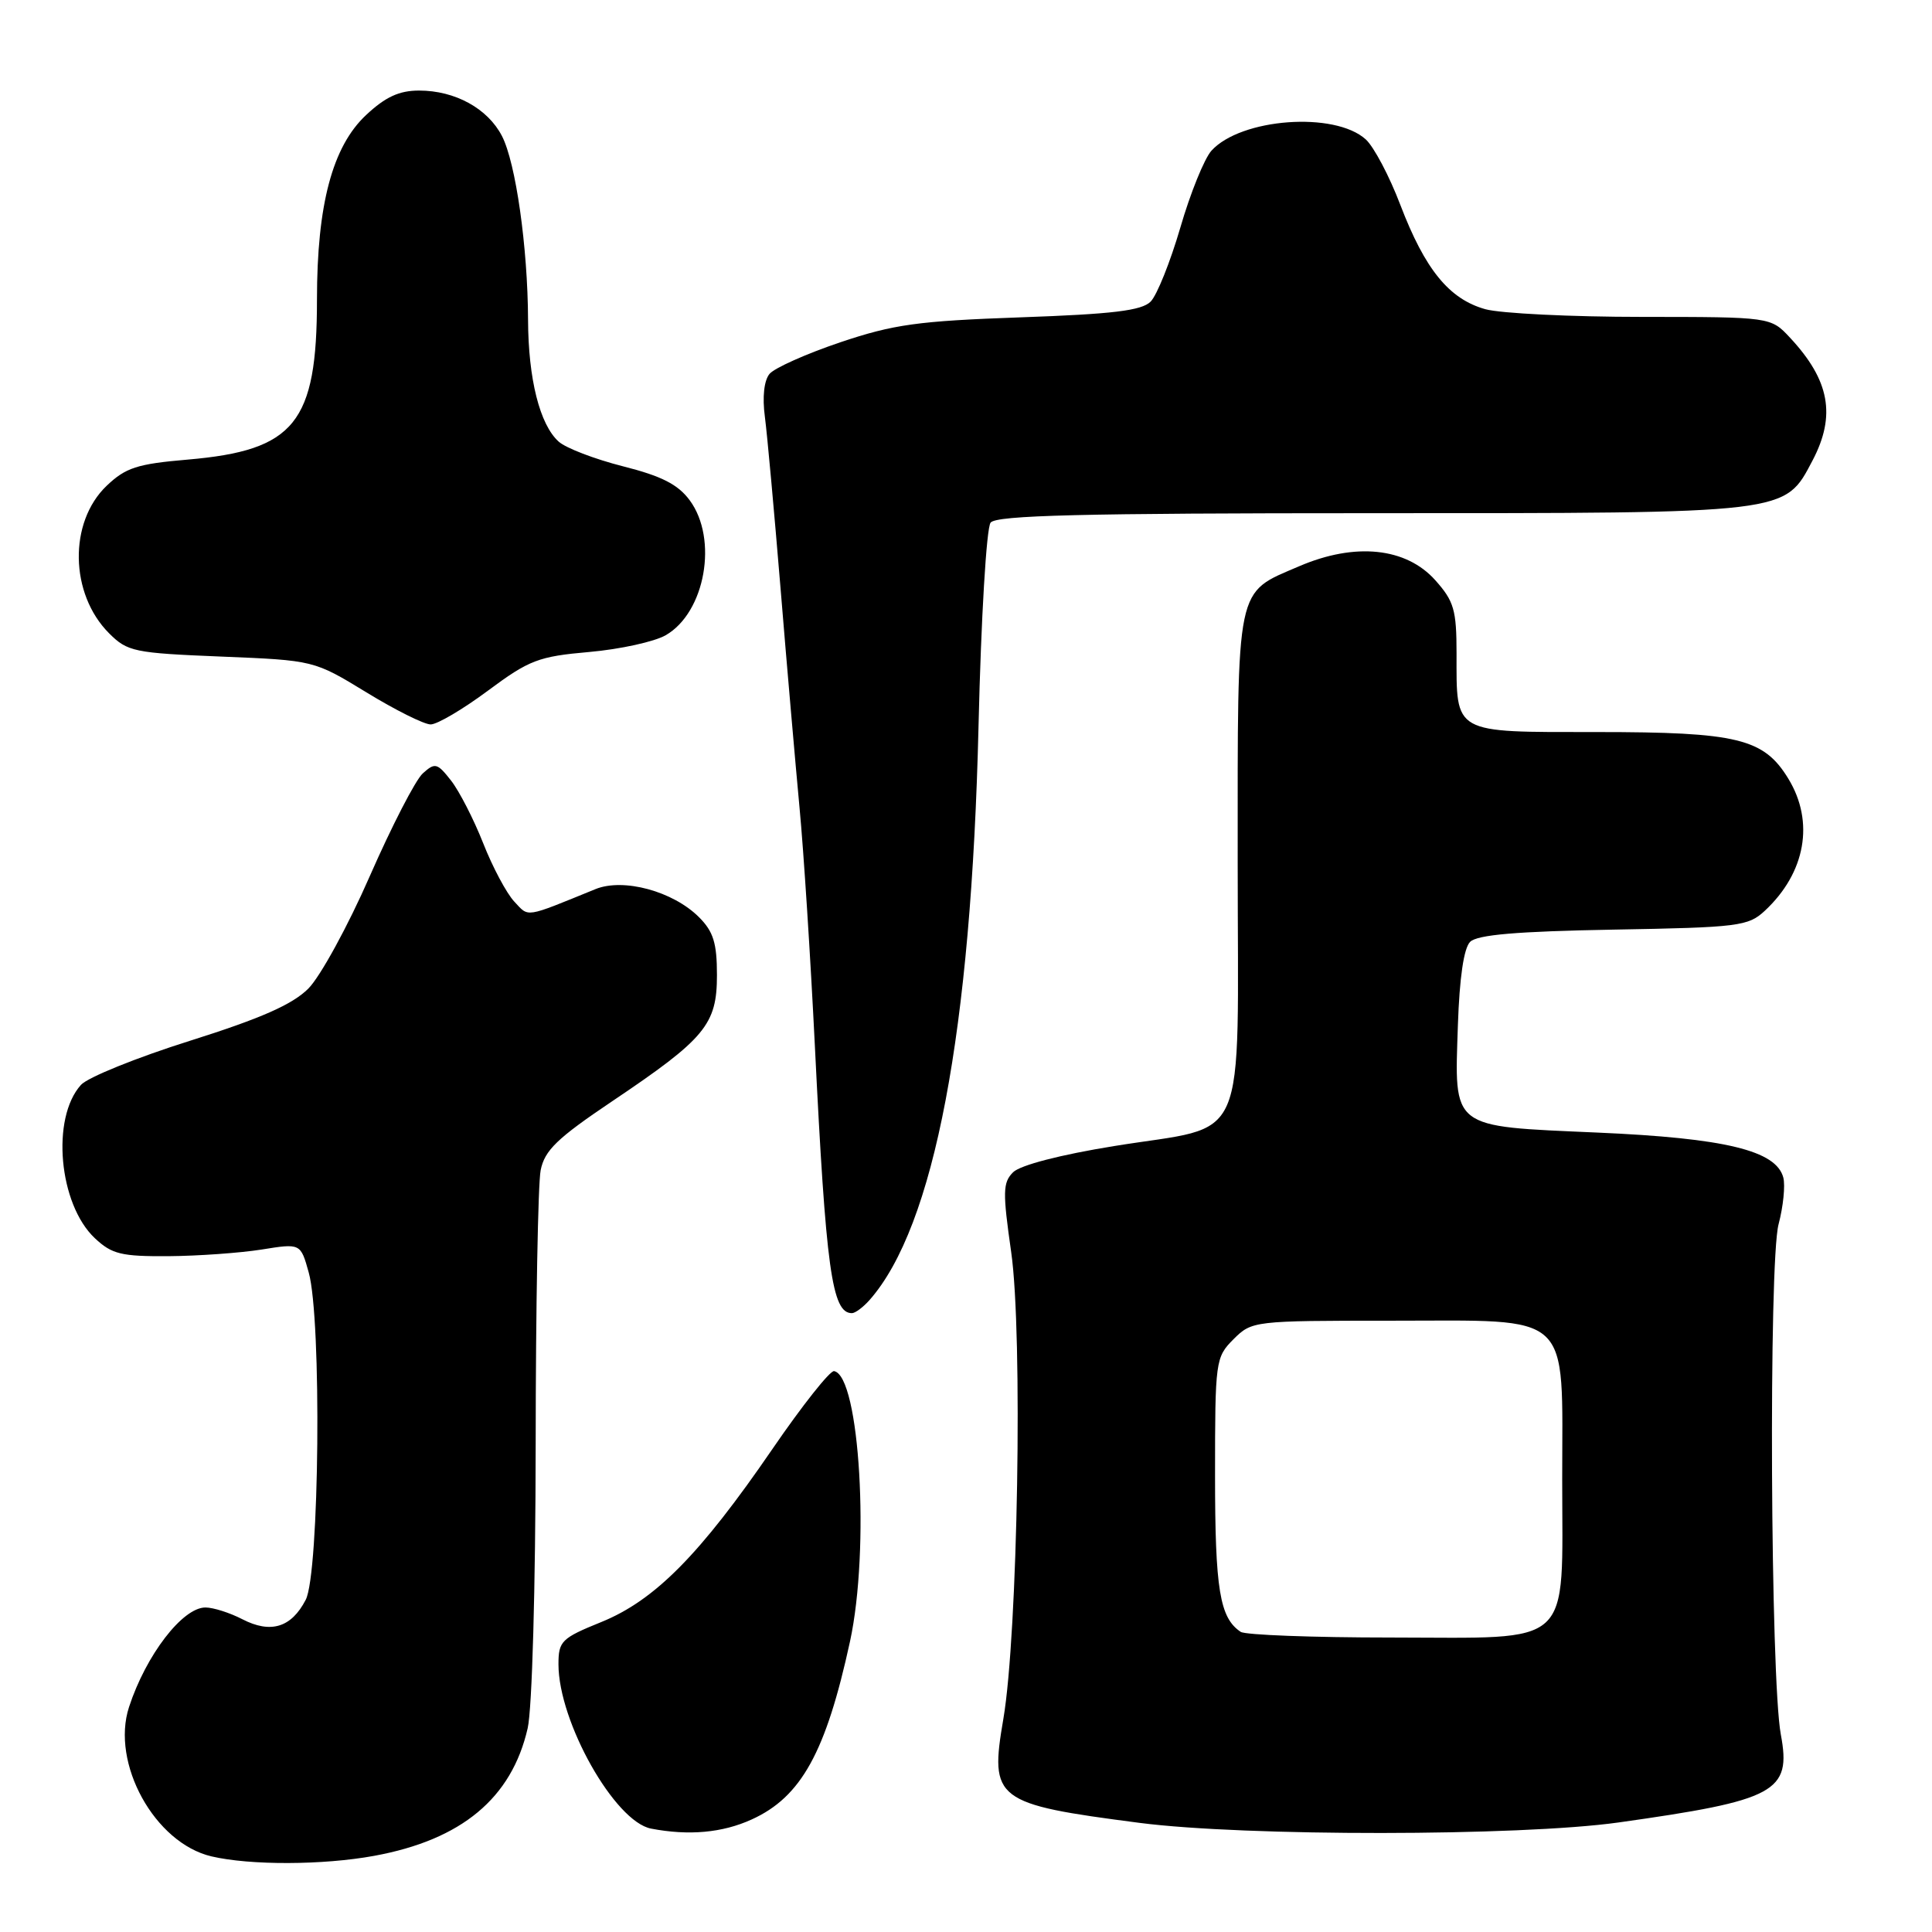 <?xml version="1.0" encoding="UTF-8" standalone="no"?>
<!DOCTYPE svg PUBLIC "-//W3C//DTD SVG 1.1//EN" "http://www.w3.org/Graphics/SVG/1.1/DTD/svg11.dtd" >
<svg xmlns="http://www.w3.org/2000/svg" xmlns:xlink="http://www.w3.org/1999/xlink" version="1.1" viewBox="0 0 256 256">
 <g >
 <path fill="currentColor"
d=" M 49.57 245.91 C 61.16 243.79 67.80 238.27 69.92 229.00 C 70.51 226.42 70.96 210.40 70.98 191.38 C 70.99 173.16 71.29 156.81 71.64 155.06 C 72.17 152.42 73.82 150.83 81.09 145.94 C 93.45 137.63 95.00 135.77 95.00 129.21 C 95.00 124.96 94.53 123.44 92.62 121.53 C 89.18 118.09 82.61 116.31 78.91 117.81 C 69.41 121.68 70.12 121.57 68.15 119.47 C 67.13 118.39 65.27 114.90 64.02 111.72 C 62.77 108.55 60.85 104.81 59.76 103.42 C 57.93 101.09 57.64 101.02 56.02 102.48 C 55.05 103.36 51.90 109.48 49.00 116.09 C 46.11 122.70 42.44 129.40 40.86 130.99 C 38.73 133.11 34.61 134.93 25.17 137.91 C 18.12 140.13 11.62 142.76 10.73 143.75 C 6.75 148.15 7.78 159.57 12.57 164.07 C 14.83 166.19 16.07 166.49 22.33 166.45 C 26.27 166.42 31.83 166.02 34.67 165.57 C 39.83 164.74 39.83 164.74 40.91 168.62 C 42.64 174.84 42.33 208.47 40.51 211.98 C 38.60 215.67 35.87 216.50 32.10 214.55 C 30.45 213.70 28.26 213.00 27.22 213.00 C 24.19 213.00 19.35 219.30 17.10 226.18 C 14.66 233.63 20.49 244.21 28.02 245.98 C 33.14 247.18 42.80 247.15 49.57 245.91 Z  M 99.60 241.09 C 106.17 238.11 109.44 232.18 112.63 217.50 C 115.28 205.27 113.93 182.29 110.52 181.68 C 109.99 181.58 106.31 186.22 102.35 192.00 C 92.76 205.99 86.77 212.05 79.67 214.93 C 74.39 217.07 74.00 217.46 74.00 220.53 C 74.00 228.15 81.45 241.37 86.27 242.30 C 91.26 243.26 95.72 242.86 99.60 241.09 Z  M 214.44 241.49 C 235.33 238.55 237.39 237.44 235.97 229.84 C 234.59 222.49 234.34 167.24 235.67 162.22 C 236.29 159.87 236.57 157.09 236.30 156.04 C 235.36 152.45 228.61 150.81 211.62 150.07 C 192.09 149.21 192.72 149.70 193.18 135.80 C 193.39 129.57 193.96 125.63 194.80 124.80 C 195.74 123.86 200.97 123.41 213.80 123.18 C 230.39 122.89 231.65 122.73 233.85 120.68 C 239.25 115.65 240.45 108.90 236.97 103.19 C 233.72 97.85 230.24 97.00 211.57 97.00 C 192.39 97.00 193.00 97.34 193.00 86.58 C 193.00 80.82 192.66 79.66 190.19 76.89 C 186.31 72.54 179.55 71.85 172.15 75.03 C 163.66 78.68 164.00 77.05 164.00 114.20 C 164.00 152.84 165.71 148.92 147.62 151.86 C 140.50 153.01 135.18 154.39 134.24 155.33 C 132.87 156.70 132.85 157.94 133.99 165.93 C 135.54 176.77 134.87 216.52 132.95 227.76 C 131.11 238.50 131.82 239.05 151.00 241.54 C 165.00 243.35 201.34 243.32 214.44 241.49 Z  M 115.23 172.25 C 123.80 162.52 128.70 136.72 129.66 96.20 C 130.00 81.83 130.71 69.95 131.26 69.25 C 132.02 68.28 143.36 68.00 181.87 68.00 C 237.33 68.00 236.43 68.10 240.17 61.02 C 243.30 55.06 242.45 50.39 237.19 44.75 C 234.63 42.00 234.63 42.00 217.56 41.99 C 208.18 41.99 198.84 41.53 196.81 40.97 C 192.02 39.63 188.83 35.72 185.56 27.17 C 184.11 23.35 182.04 19.44 180.97 18.47 C 176.85 14.74 164.43 15.66 160.52 19.97 C 159.58 21.02 157.72 25.60 156.40 30.16 C 155.07 34.71 153.30 39.13 152.46 39.97 C 151.27 41.16 147.44 41.62 135.22 42.05 C 121.62 42.53 118.40 42.98 111.33 45.36 C 106.83 46.88 102.62 48.76 101.97 49.54 C 101.24 50.41 101.00 52.61 101.35 55.23 C 101.66 57.58 102.59 67.83 103.43 78.00 C 104.26 88.17 105.40 101.22 105.94 107.00 C 106.49 112.78 107.40 126.95 107.97 138.50 C 109.44 168.24 110.23 174.00 112.88 174.00 C 113.33 174.00 114.38 173.21 115.23 172.25 Z  M 64.65 91.52 C 70.13 87.45 71.35 86.98 78.09 86.39 C 82.16 86.03 86.72 85.03 88.21 84.17 C 93.45 81.16 95.18 71.42 91.39 66.29 C 89.83 64.18 87.66 63.08 82.52 61.78 C 78.78 60.83 74.95 59.36 74.02 58.51 C 71.52 56.25 70.00 50.22 69.97 42.38 C 69.93 32.74 68.34 21.55 66.51 18.02 C 64.62 14.37 60.30 12.00 55.53 12.00 C 52.89 12.00 51.07 12.84 48.50 15.25 C 44.05 19.42 42.00 27.12 42.00 39.69 C 42.00 56.05 39.07 59.68 24.86 60.90 C 18.16 61.47 16.65 61.97 14.12 64.38 C 9.08 69.21 9.24 78.69 14.45 83.91 C 16.89 86.35 17.76 86.53 29.32 87.00 C 41.60 87.50 41.60 87.50 48.55 91.74 C 52.37 94.08 56.20 95.99 57.06 95.99 C 57.92 96.00 61.34 93.98 64.65 91.52 Z  M 164.40 216.23 C 161.62 214.38 161.00 210.62 161.00 195.52 C 161.00 180.28 161.06 179.85 163.45 177.45 C 165.88 175.03 166.11 175.00 184.27 175.00 C 208.63 175.00 207.00 173.49 207.00 196.04 C 207.00 218.62 208.76 217.00 184.25 216.98 C 173.94 216.98 165.00 216.64 164.40 216.23 Z "/>
</g>
</svg>